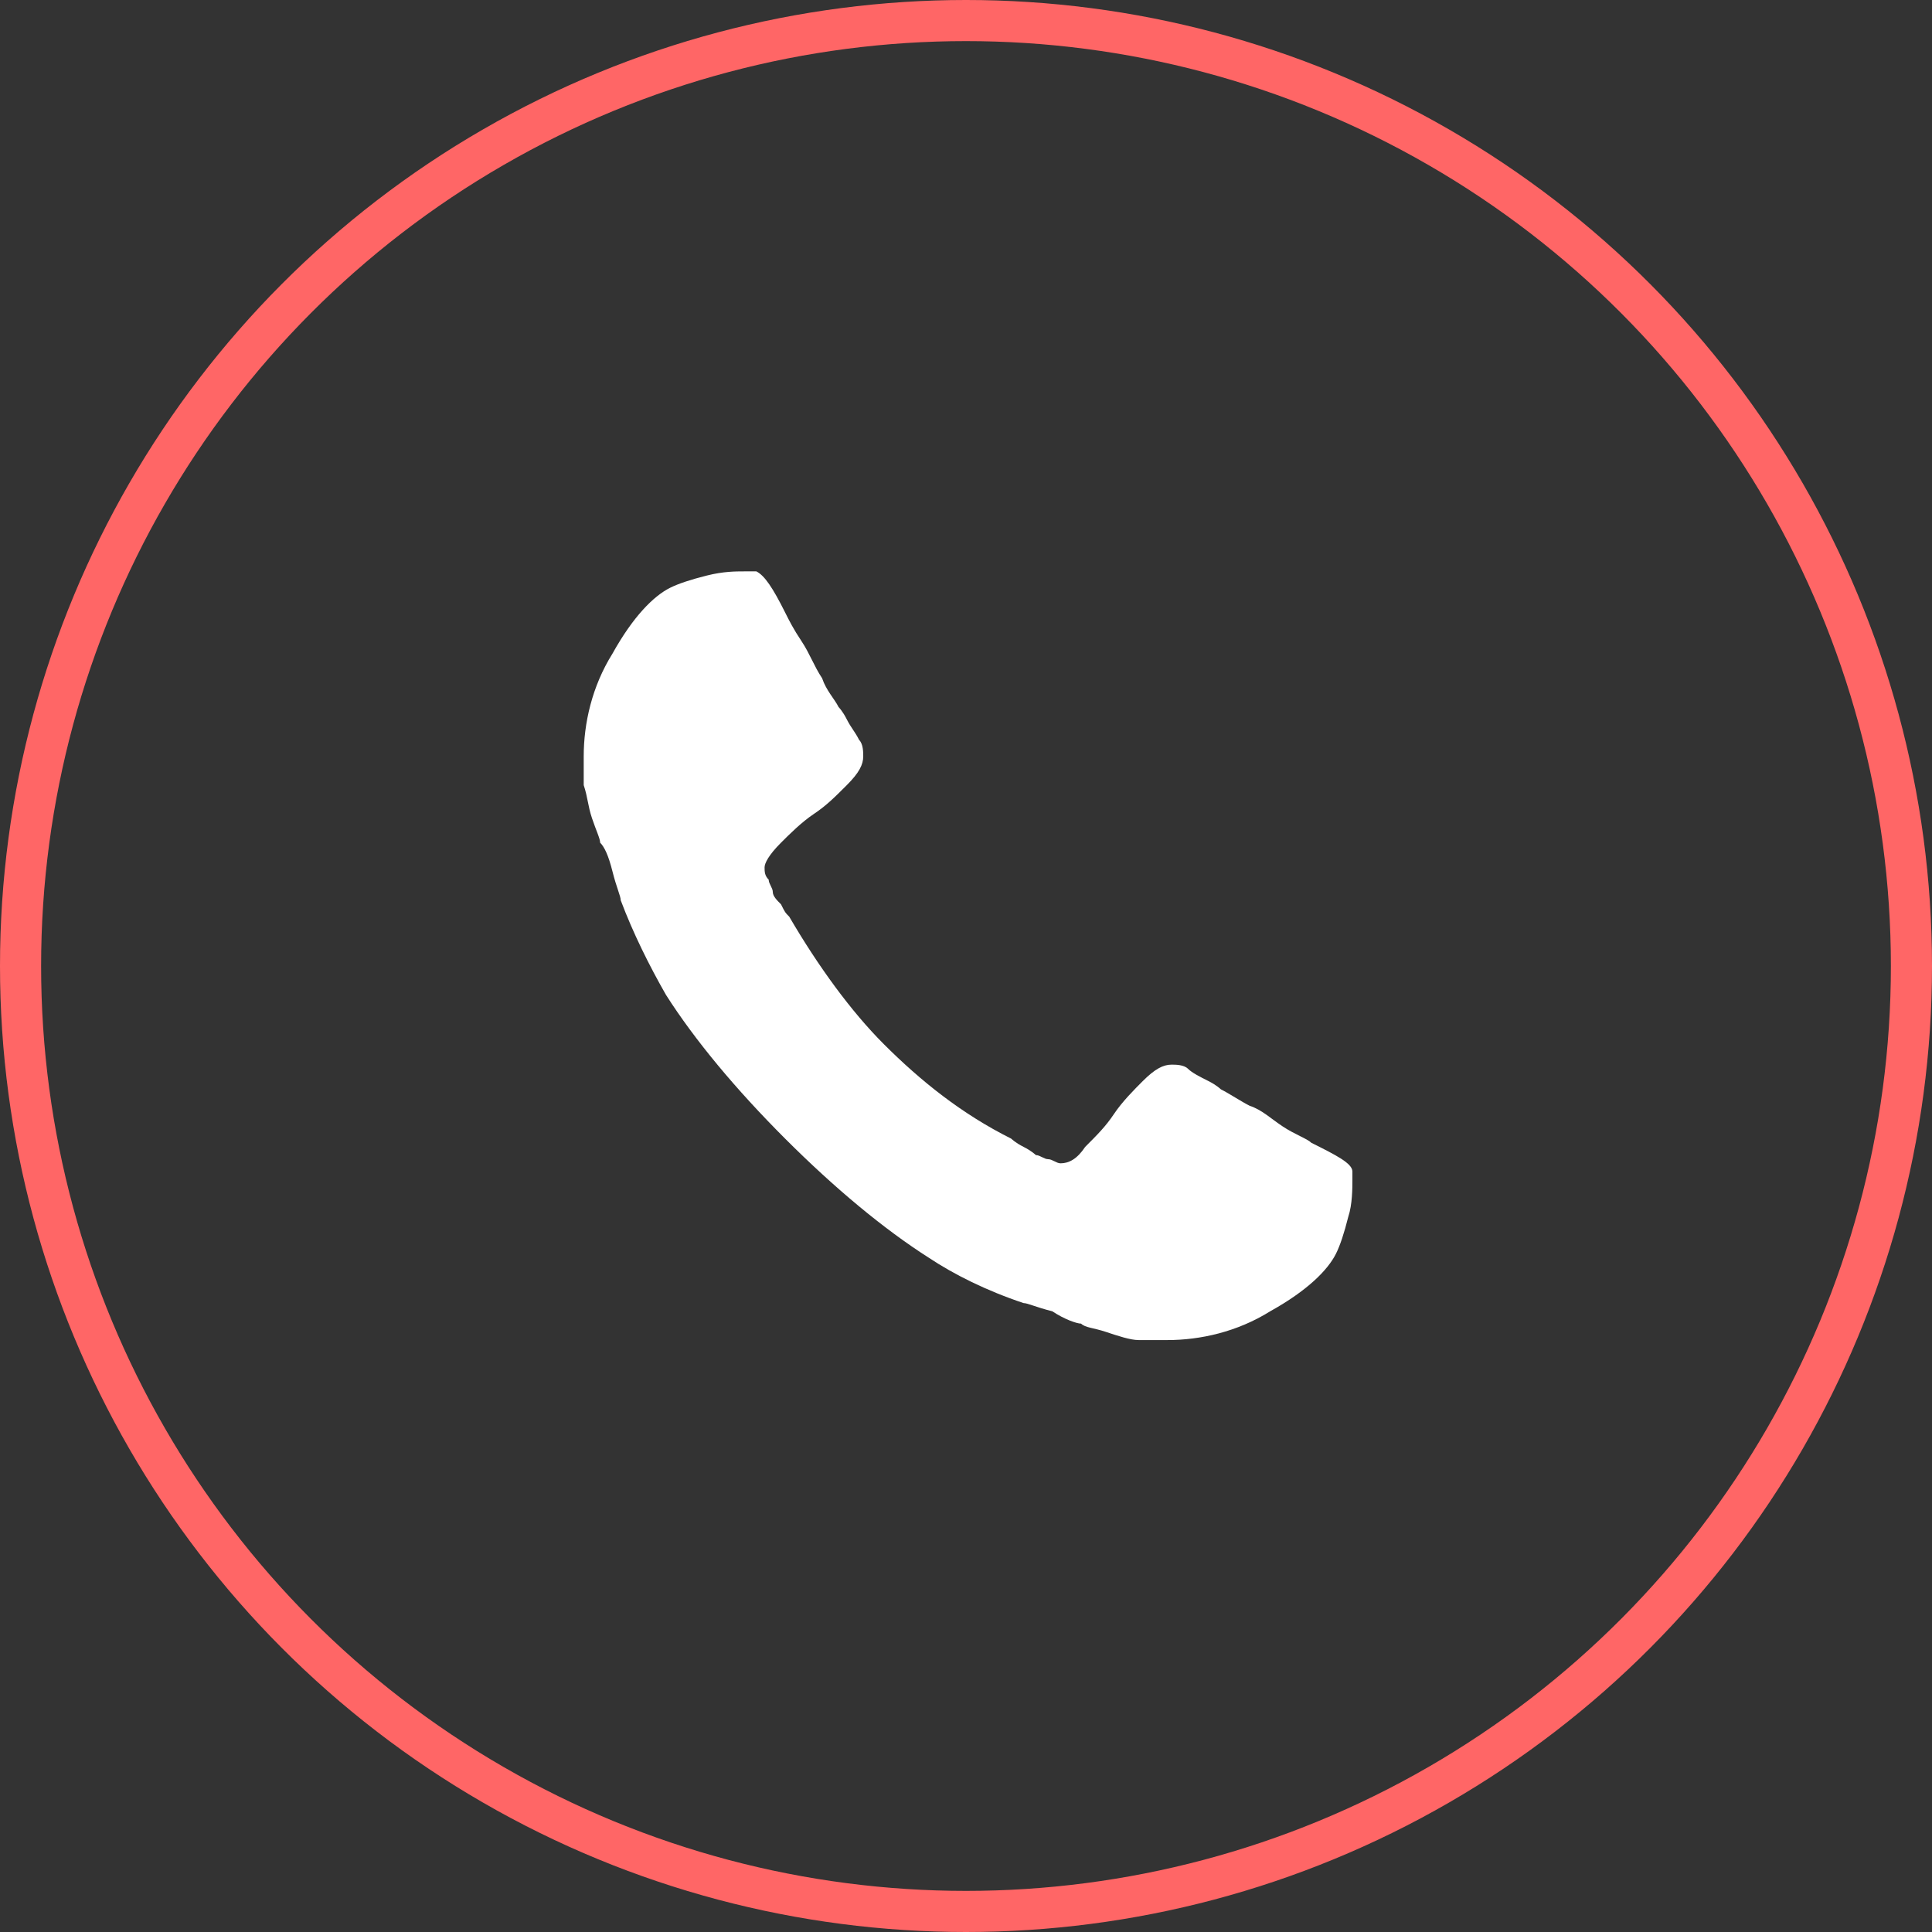 <?xml version="1.0" encoding="utf-8"?>
<!-- Generator: Adobe Illustrator 23.0.1, SVG Export Plug-In . SVG Version: 6.00 Build 0)  -->
<svg version="1.1" id="Layer_1" xmlns="http://www.w3.org/2000/svg" xmlns:xlink="http://www.w3.org/1999/xlink" x="0px" y="0px"
	 viewBox="0 0 47 47" style="enable-background:new 0 0 47 47;" xml:space="preserve">
<rect x="0" y="0" width="47" height="47" fill="#333333" stroke="none"/>
<style type="text/css">
	.st0{fill:none;stroke:#FF6666;stroke-miterlimit:10;}
	.st1{fill:#FFFFFF;}
</style>
<circle class="st0" cx="23.5" cy="23.5" r="23"/>
<path class="st1" d="M32.9,28.7c0,0.2,0,0.6-0.1,0.9c-0.1,0.4-0.2,0.7-0.3,0.9c-0.2,0.4-0.7,0.9-1.6,1.4c-0.8,0.5-1.7,0.7-2.5,0.7
	c-0.2,0-0.5,0-0.7,0c-0.2,0-0.5-0.1-0.8-0.2c-0.3-0.1-0.5-0.1-0.6-0.2c-0.1,0-0.4-0.1-0.7-0.3c-0.4-0.1-0.6-0.2-0.7-0.2
	c-0.9-0.3-1.7-0.7-2.3-1.1c-1.1-0.7-2.3-1.7-3.5-2.9c-1.2-1.2-2.2-2.4-2.9-3.5c-0.4-0.7-0.8-1.5-1.1-2.3c0-0.1-0.1-0.3-0.2-0.7
	c-0.1-0.4-0.2-0.6-0.3-0.7c0-0.1-0.1-0.3-0.2-0.6c-0.1-0.3-0.1-0.5-0.2-0.8c0-0.2,0-0.5,0-0.7c0-0.8,0.2-1.7,0.7-2.5
	c0.5-0.9,1-1.4,1.4-1.6c0.2-0.1,0.5-0.2,0.9-0.3c0.4-0.1,0.7-0.1,0.9-0.1c0.1,0,0.2,0,0.3,0c0.2,0.1,0.4,0.4,0.7,1
	c0.1,0.2,0.2,0.4,0.4,0.7s0.3,0.6,0.5,0.9c0.1,0.3,0.3,0.5,0.4,0.7c0,0,0.1,0.1,0.2,0.3c0.1,0.2,0.2,0.3,0.3,0.5
	c0.1,0.1,0.1,0.3,0.1,0.4c0,0.2-0.1,0.4-0.4,0.7c-0.3,0.3-0.5,0.5-0.8,0.7c-0.3,0.2-0.6,0.5-0.8,0.7c-0.3,0.3-0.4,0.5-0.4,0.6
	c0,0.1,0,0.2,0.1,0.3c0,0.1,0.1,0.2,0.1,0.3c0,0.1,0.1,0.2,0.2,0.3c0.1,0.2,0.1,0.2,0.2,0.3c0.7,1.2,1.5,2.3,2.3,3.1
	c0.9,0.9,1.9,1.7,3.1,2.3c0,0,0.1,0.1,0.3,0.2c0.2,0.1,0.3,0.2,0.3,0.2c0.1,0,0.2,0.1,0.3,0.1c0.1,0,0.2,0.1,0.3,0.1
	c0.2,0,0.4-0.1,0.6-0.4c0.3-0.3,0.5-0.5,0.7-0.8c0.2-0.3,0.5-0.6,0.7-0.8c0.3-0.3,0.5-0.4,0.7-0.4c0.1,0,0.3,0,0.4,0.1
	c0.1,0.1,0.3,0.2,0.5,0.3c0.2,0.1,0.3,0.2,0.3,0.2c0.2,0.1,0.5,0.3,0.7,0.4c0.3,0.1,0.5,0.3,0.8,0.5c0.3,0.2,0.6,0.3,0.7,0.4
	c0.6,0.3,1,0.5,1,0.7C32.9,28.5,32.9,28.5,32.9,28.7z"/>
</svg>
